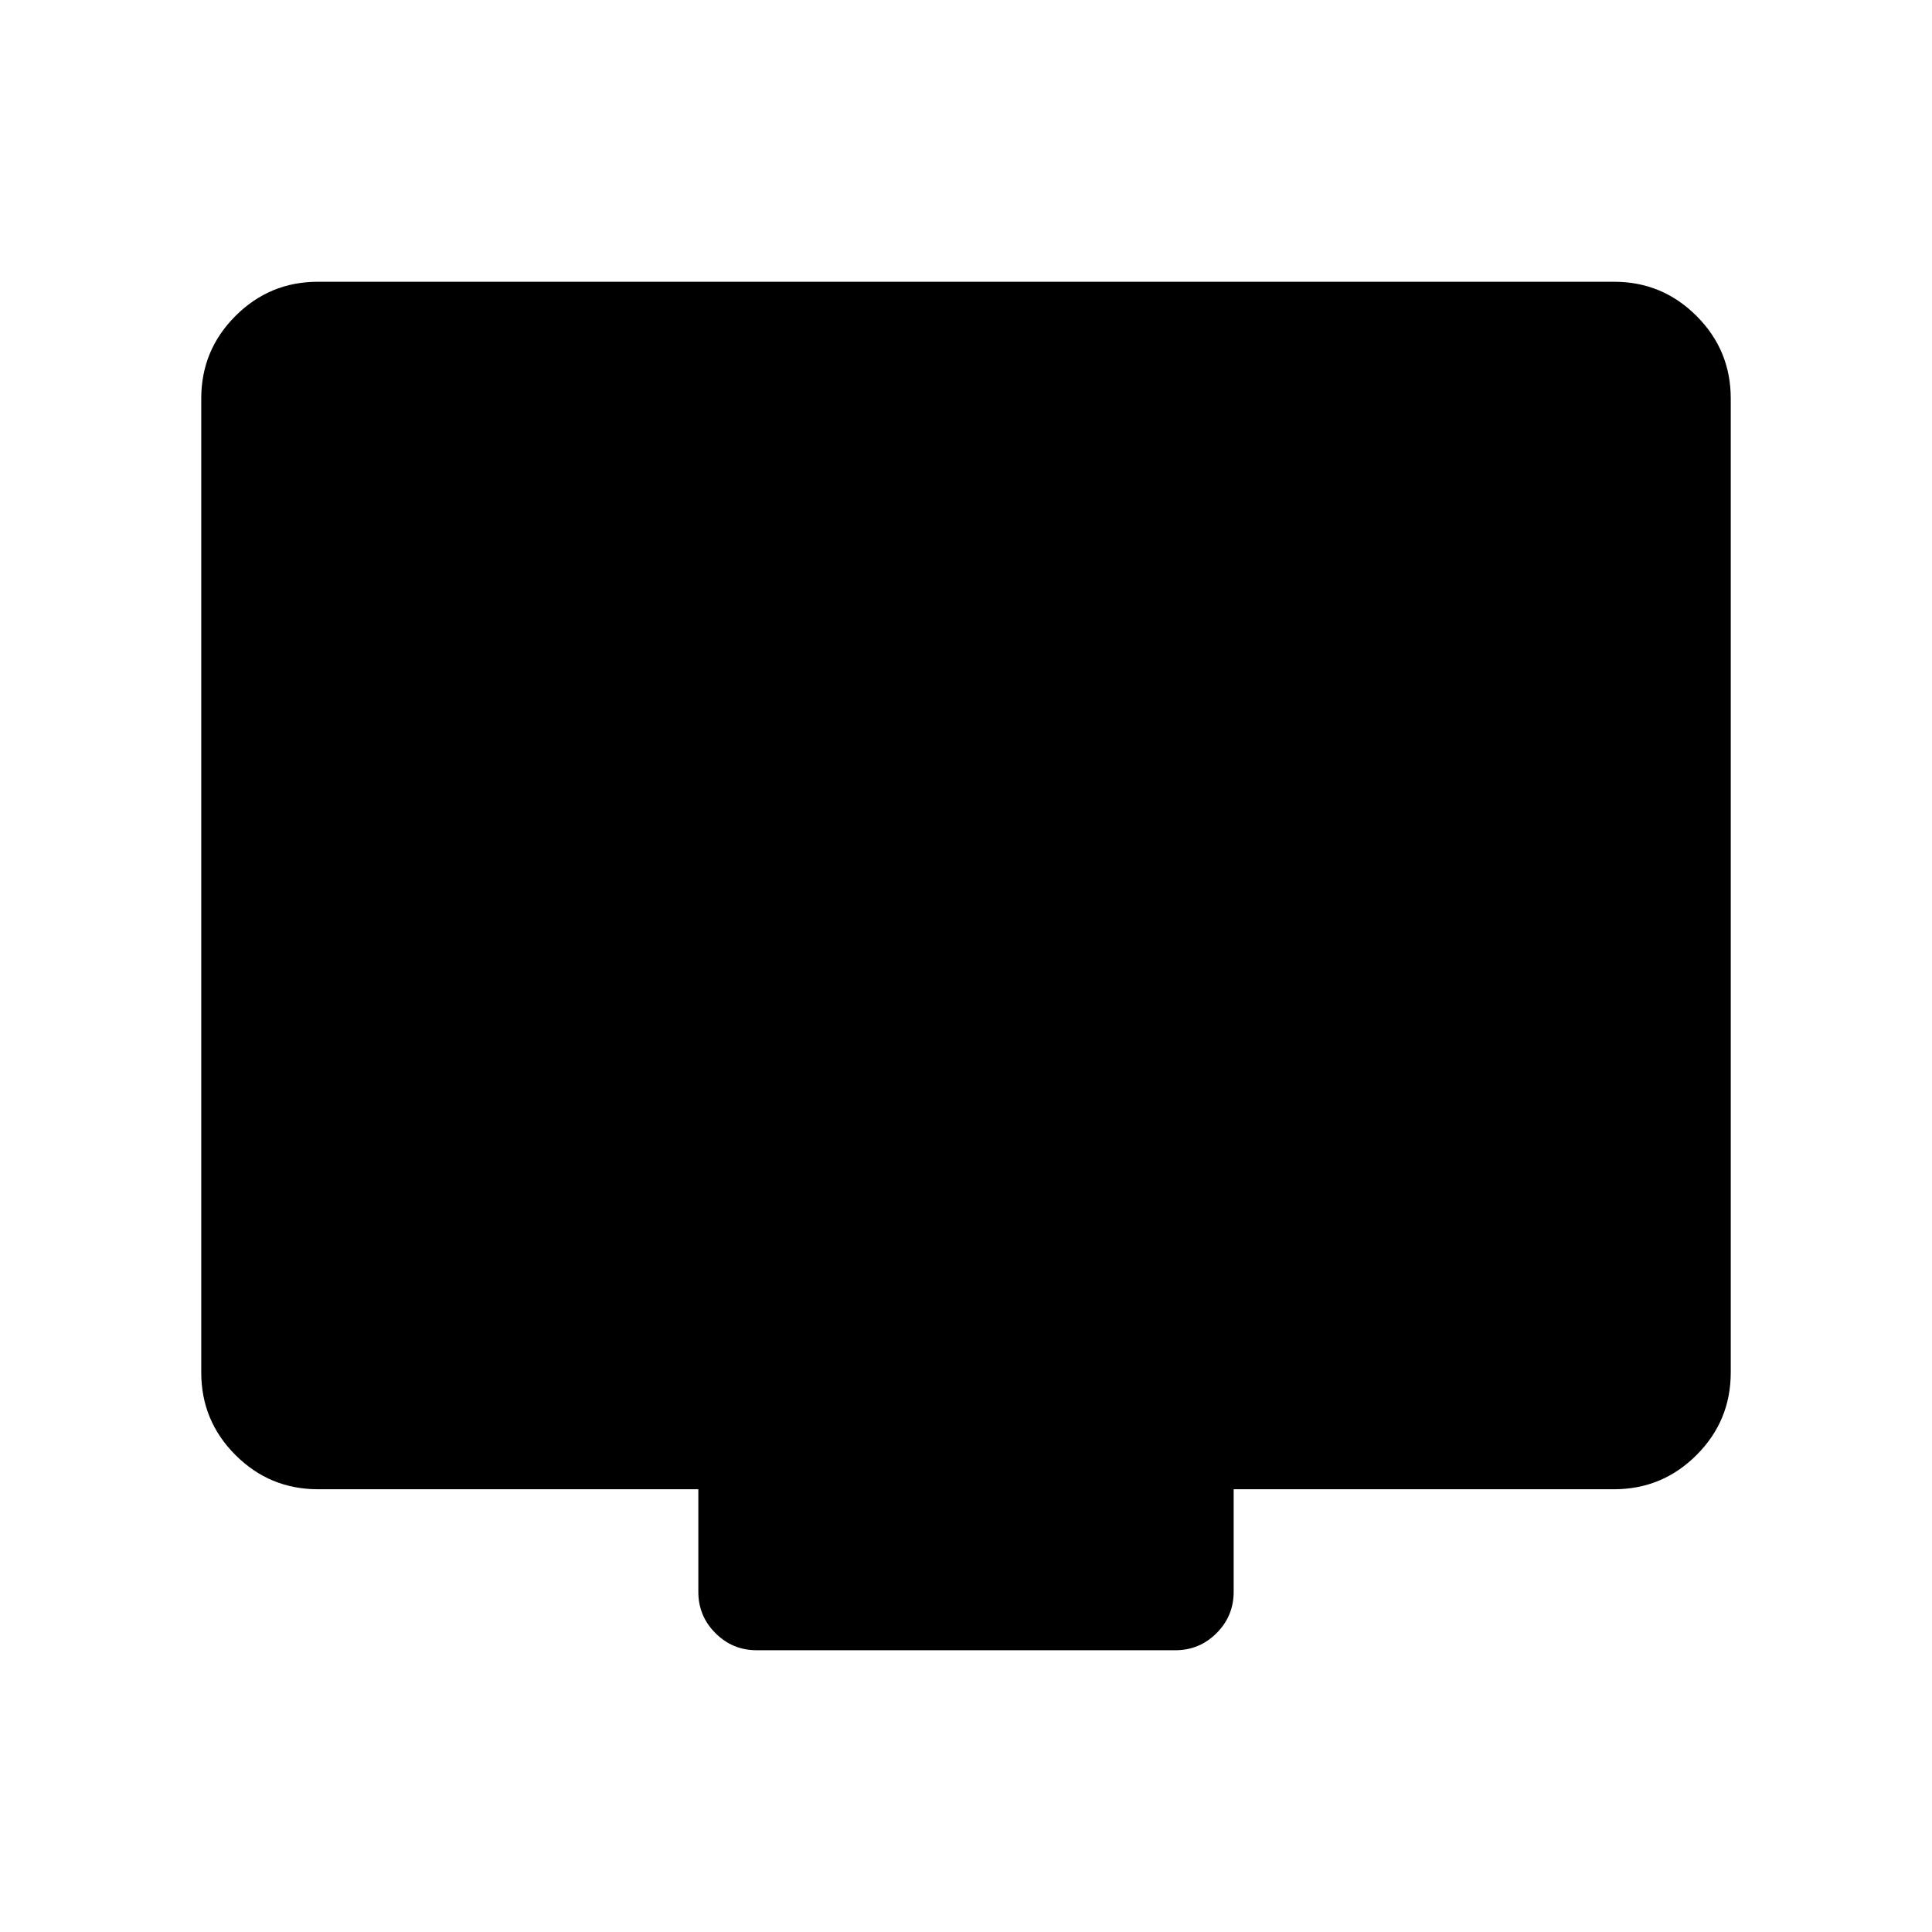 <svg xmlns="http://www.w3.org/2000/svg" height="48" width="48"><path d="M18.8 41Q18.2 41 17.775 40.575Q17.35 40.15 17.35 39.55V37H7.9Q6.7 37 5.85 36.15Q5 35.3 5 34.1V9.9Q5 8.7 5.85 7.85Q6.7 7 7.9 7H40.1Q41.3 7 42.15 7.85Q43 8.7 43 9.9V34.1Q43 35.3 42.15 36.15Q41.3 37 40.1 37H30.65V39.55Q30.65 40.15 30.225 40.575Q29.8 41 29.2 41Z"/></svg>